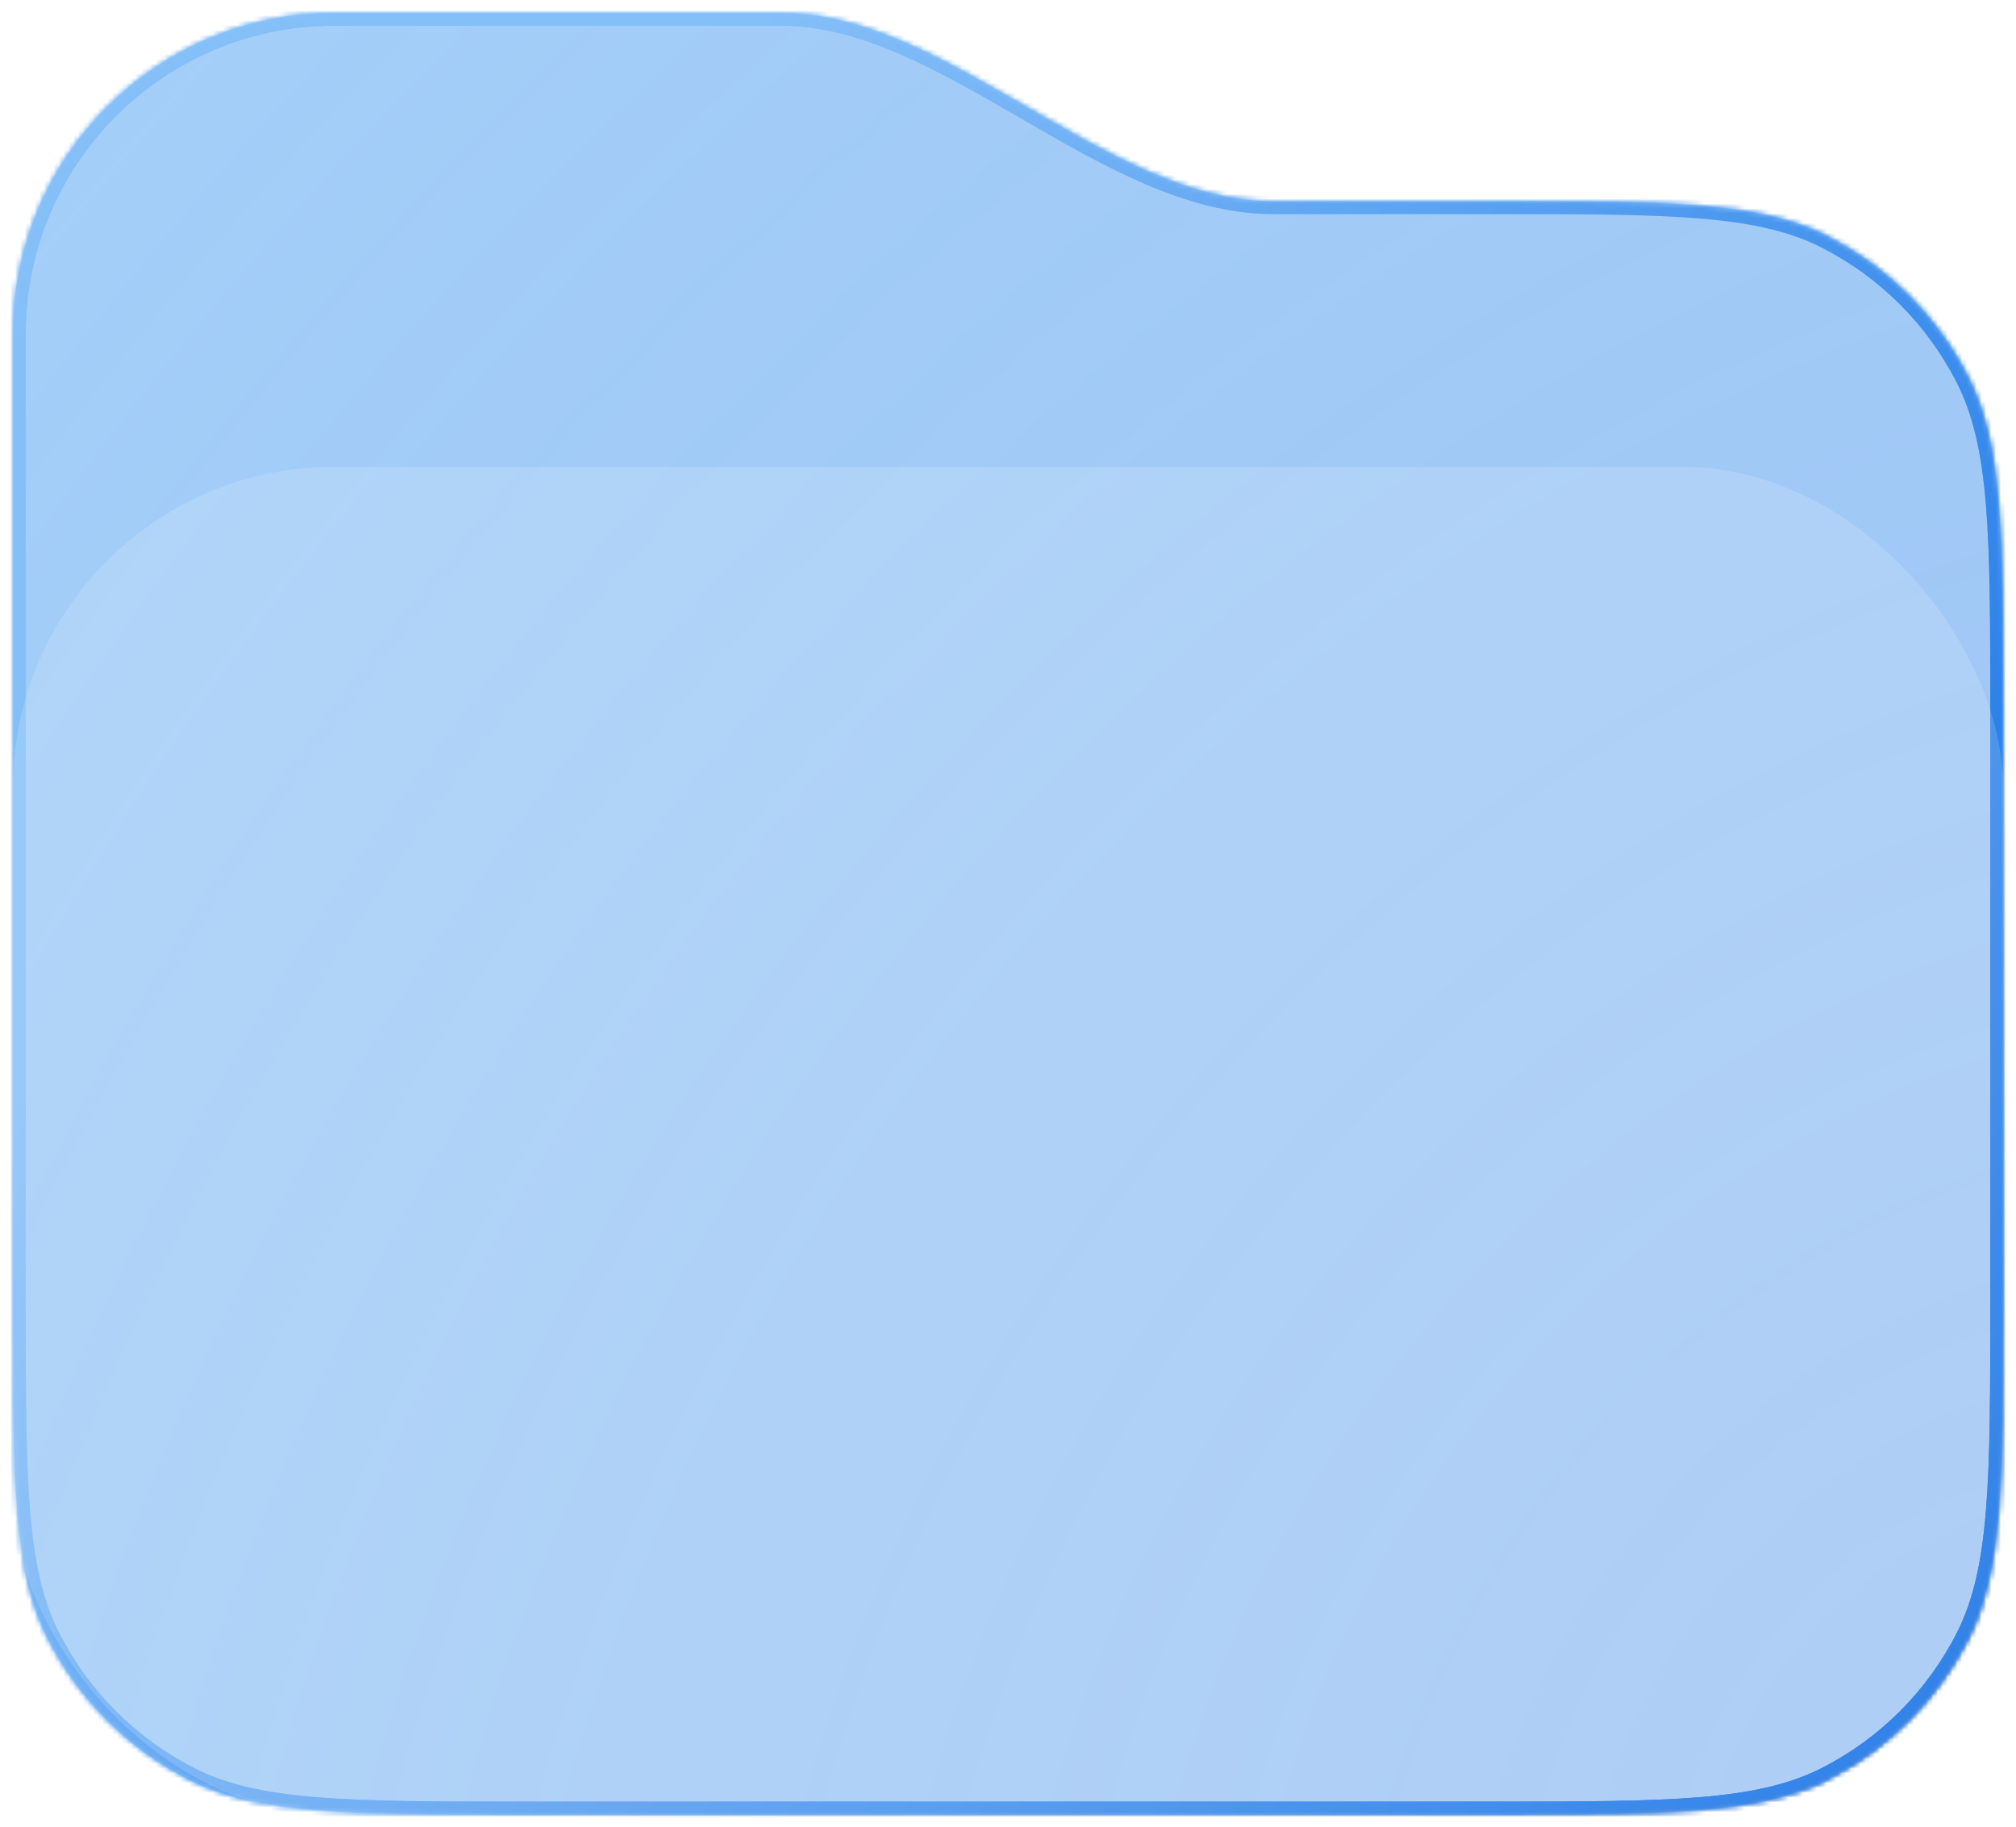 <svg xmlns="http://www.w3.org/2000/svg" fill="none" viewBox="77.34 -2.66 417.32 378.32">
<mask id="path-1-inside-1_1_4" fill="white">
<path fill-rule="evenodd" clip-rule="evenodd" d="M146.517 0C109.78 0 80 29.78 80 66.516V145.426V153.393V266.573C80 303.825 80 322.452 87.25 336.68C93.627 349.196 103.803 359.372 116.319 365.749C130.547 372.999 149.174 372.999 186.426 372.999H385.572C422.825 372.999 441.452 372.999 455.68 365.749C468.196 359.372 478.372 349.196 484.749 336.68C491.999 322.452 491.999 303.825 491.999 266.573V145.426C491.999 108.174 491.999 89.547 484.749 75.319C478.372 62.803 468.196 52.627 455.68 46.25C441.452 39 422.825 39 385.572 39H340.772C306.429 39 273.433 0 239.09 0H146.517Z"/>
</mask>
<path fill-rule="evenodd" clip-rule="evenodd" d="M146.517 0C109.78 0 80 29.78 80 66.516V145.426V153.393V266.573C80 303.825 80 322.452 87.25 336.68C93.627 349.196 103.803 359.372 116.319 365.749C130.547 372.999 149.174 372.999 186.426 372.999H385.572C422.825 372.999 441.452 372.999 455.68 365.749C468.196 359.372 478.372 349.196 484.749 336.68C491.999 322.452 491.999 303.825 491.999 266.573V145.426C491.999 108.174 491.999 89.547 484.749 75.319C478.372 62.803 468.196 52.627 455.68 46.25C441.452 39 422.825 39 385.572 39H340.772C306.429 39 273.433 0 239.09 0H146.517Z" fill="url(#paint0_radial_1_4)"/>
<path d="M87.25 336.68L89.621 335.472L87.25 336.68ZM116.319 365.749L117.527 363.378L116.319 365.749ZM455.68 365.749L454.472 363.378L455.68 365.749ZM484.749 336.68L482.378 335.472L484.749 336.68ZM484.749 75.319L482.378 76.526L484.749 75.319ZM455.68 46.25L454.472 48.62L455.68 46.25ZM82.661 66.516C82.661 31.25 111.25 2.661 146.517 2.661V-2.661C108.311 -2.661 77.339 28.311 77.339 66.516H82.661ZM82.661 145.426V66.516H77.339V145.426H82.661ZM82.661 153.393V145.426H77.339V153.393H82.661ZM82.661 266.573V153.393H77.339V266.573H82.661ZM89.621 335.472C86.219 328.796 84.451 320.971 83.558 310.044C82.663 299.086 82.661 285.243 82.661 266.573H77.339C77.339 285.155 77.337 299.252 78.254 310.477C79.174 321.733 81.031 330.336 84.879 337.888L89.621 335.472ZM117.527 363.378C105.511 357.256 95.743 347.488 89.621 335.472L84.879 337.888C91.511 350.905 102.094 361.488 115.111 368.12L117.527 363.378ZM186.426 370.338C167.756 370.338 153.913 370.336 142.955 369.441C132.028 368.548 124.203 366.78 117.527 363.378L115.111 368.12C122.663 371.968 131.266 373.825 142.522 374.745C153.747 375.662 167.844 375.66 186.426 375.66V370.338ZM385.572 370.338H186.426V375.66H385.572V370.338ZM454.472 363.378C447.796 366.78 439.971 368.548 429.044 369.441C418.085 370.336 404.243 370.338 385.572 370.338V375.66C404.155 375.66 418.252 375.662 429.477 374.745C440.733 373.825 449.336 371.968 456.888 368.12L454.472 363.378ZM482.378 335.472C476.256 347.488 466.488 357.256 454.472 363.378L456.888 368.12C469.905 361.488 480.487 350.905 487.12 337.888L482.378 335.472ZM489.338 266.573C489.338 285.243 489.336 299.086 488.441 310.044C487.548 320.971 485.78 328.796 482.378 335.472L487.12 337.888C490.968 330.336 492.825 321.733 493.745 310.477C494.662 299.252 494.66 285.155 494.66 266.573H489.338ZM489.338 145.426V266.573H494.66V145.426H489.338ZM482.378 76.526C485.78 83.203 487.548 91.028 488.441 101.955C489.336 112.913 489.338 126.756 489.338 145.426H494.66C494.66 126.844 494.662 112.747 493.745 101.522C492.825 90.266 490.968 81.663 487.12 74.111L482.378 76.526ZM454.472 48.62C466.488 54.742 476.256 64.511 482.378 76.526L487.12 74.111C480.487 61.094 469.905 50.511 456.888 43.879L454.472 48.62ZM385.572 41.661C404.243 41.661 418.085 41.663 429.044 42.558C439.971 43.451 447.796 45.218 454.472 48.62L456.888 43.879C449.336 40.031 440.733 38.174 429.477 37.254C418.252 36.337 404.155 36.339 385.572 36.339V41.661ZM340.772 41.661H385.572V36.339H340.772V41.661ZM146.517 2.661H239.09V-2.661H146.517V2.661ZM340.772 36.339C324.457 36.339 308.28 27.052 291.264 17.198C274.61 7.552 257.117 -2.661 239.09 -2.661V2.661C255.405 2.661 271.582 11.948 288.598 21.802C305.252 31.448 322.744 41.661 340.772 41.661V36.339Z" fill="url(#paint1_linear_1_4)" mask="url(#path-1-inside-1_1_4)"/>
<path d="M87.25 336.68L89.621 335.472L87.25 336.68ZM116.319 365.749L117.527 363.378L116.319 365.749ZM455.68 365.749L454.472 363.378L455.68 365.749ZM484.749 336.68L482.378 335.472L484.749 336.68ZM484.749 75.319L482.378 76.526L484.749 75.319ZM455.68 46.25L454.472 48.62L455.68 46.25ZM82.661 66.516C82.661 31.25 111.25 2.661 146.517 2.661V-2.661C108.311 -2.661 77.339 28.311 77.339 66.516H82.661ZM82.661 145.426V66.516H77.339V145.426H82.661ZM82.661 153.393V145.426H77.339V153.393H82.661ZM82.661 266.573V153.393H77.339V266.573H82.661ZM89.621 335.472C86.219 328.796 84.451 320.971 83.558 310.044C82.663 299.086 82.661 285.243 82.661 266.573H77.339C77.339 285.155 77.337 299.252 78.254 310.477C79.174 321.733 81.031 330.336 84.879 337.888L89.621 335.472ZM117.527 363.378C105.511 357.256 95.743 347.488 89.621 335.472L84.879 337.888C91.511 350.905 102.094 361.488 115.111 368.12L117.527 363.378ZM186.426 370.338C167.756 370.338 153.913 370.336 142.955 369.441C132.028 368.548 124.203 366.78 117.527 363.378L115.111 368.12C122.663 371.968 131.266 373.825 142.522 374.745C153.747 375.662 167.844 375.66 186.426 375.66V370.338ZM385.572 370.338H186.426V375.66H385.572V370.338ZM454.472 363.378C447.796 366.78 439.971 368.548 429.044 369.441C418.085 370.336 404.243 370.338 385.572 370.338V375.66C404.155 375.66 418.252 375.662 429.477 374.745C440.733 373.825 449.336 371.968 456.888 368.12L454.472 363.378ZM482.378 335.472C476.256 347.488 466.488 357.256 454.472 363.378L456.888 368.12C469.905 361.488 480.487 350.905 487.12 337.888L482.378 335.472ZM489.338 266.573C489.338 285.243 489.336 299.086 488.441 310.044C487.548 320.971 485.78 328.796 482.378 335.472L487.12 337.888C490.968 330.336 492.825 321.733 493.745 310.477C494.662 299.252 494.66 285.155 494.66 266.573H489.338ZM489.338 145.426V266.573H494.66V145.426H489.338ZM482.378 76.526C485.78 83.203 487.548 91.028 488.441 101.955C489.336 112.913 489.338 126.756 489.338 145.426H494.66C494.66 126.844 494.662 112.747 493.745 101.522C492.825 90.266 490.968 81.663 487.12 74.111L482.378 76.526ZM454.472 48.62C466.488 54.742 476.256 64.511 482.378 76.526L487.12 74.111C480.487 61.094 469.905 50.511 456.888 43.879L454.472 48.62ZM385.572 41.661C404.243 41.661 418.085 41.663 429.044 42.558C439.971 43.451 447.796 45.218 454.472 48.62L456.888 43.879C449.336 40.031 440.733 38.174 429.477 37.254C418.252 36.337 404.155 36.339 385.572 36.339V41.661ZM340.772 41.661H385.572V36.339H340.772V41.661ZM146.517 2.661H239.09V-2.661H146.517V2.661ZM340.772 36.339C324.457 36.339 308.28 27.052 291.264 17.198C274.61 7.552 257.117 -2.661 239.09 -2.661V2.661C255.405 2.661 271.582 11.948 288.598 21.802C305.252 31.448 322.744 41.661 340.772 41.661V36.339Z" fill="url(#paint2_linear_1_4)" mask="url(#path-1-inside-1_1_4)"/>
<g filter="url(#filter0_f_1_4)">
<rect x="80" y="94" width="411.999" height="278.999" rx="66.517" fill="white" fill-opacity="0.15"/>
</g>
<defs>
<filter id="filter0_f_1_4" x="0.18" y="14.18" width="571.639" height="438.639" filterUnits="userSpaceOnUse" color-interpolation-filters="sRGB">
<feFlood flood-opacity="0" result="BackgroundImageFix"/>
<feBlend mode="normal" in="SourceGraphic" in2="BackgroundImageFix" result="shape"/>
<feGaussianBlur stdDeviation="39.91" result="effect1_foregroundBlur_1_4"/>
</filter>
<radialGradient id="paint0_radial_1_4" cx="0" cy="0" r="1" gradientUnits="userSpaceOnUse" gradientTransform="translate(491.999 373.386) rotate(-137.815) scale(556.022 738.268)">
<stop stop-color="#0164E3" stop-opacity="0.37"/>
<stop offset="1" stop-color="#3394F0" stop-opacity="0.45"/>
</radialGradient>
<linearGradient id="paint1_linear_1_4" x1="80" y1="0" x2="479.171" y2="405.359" gradientUnits="userSpaceOnUse">
<stop offset="0.509" stop-color="#85BFF8"/>
<stop offset="1" stop-color="#1050A9"/>
</linearGradient>
<linearGradient id="paint2_linear_1_4" x1="80" y1="0" x2="541.127" y2="317.655" gradientUnits="userSpaceOnUse">
<stop offset="0.228" stop-color="#85BFF8"/>
<stop offset="0.99" stop-color="#0567E4"/>
</linearGradient>
</defs>
</svg>